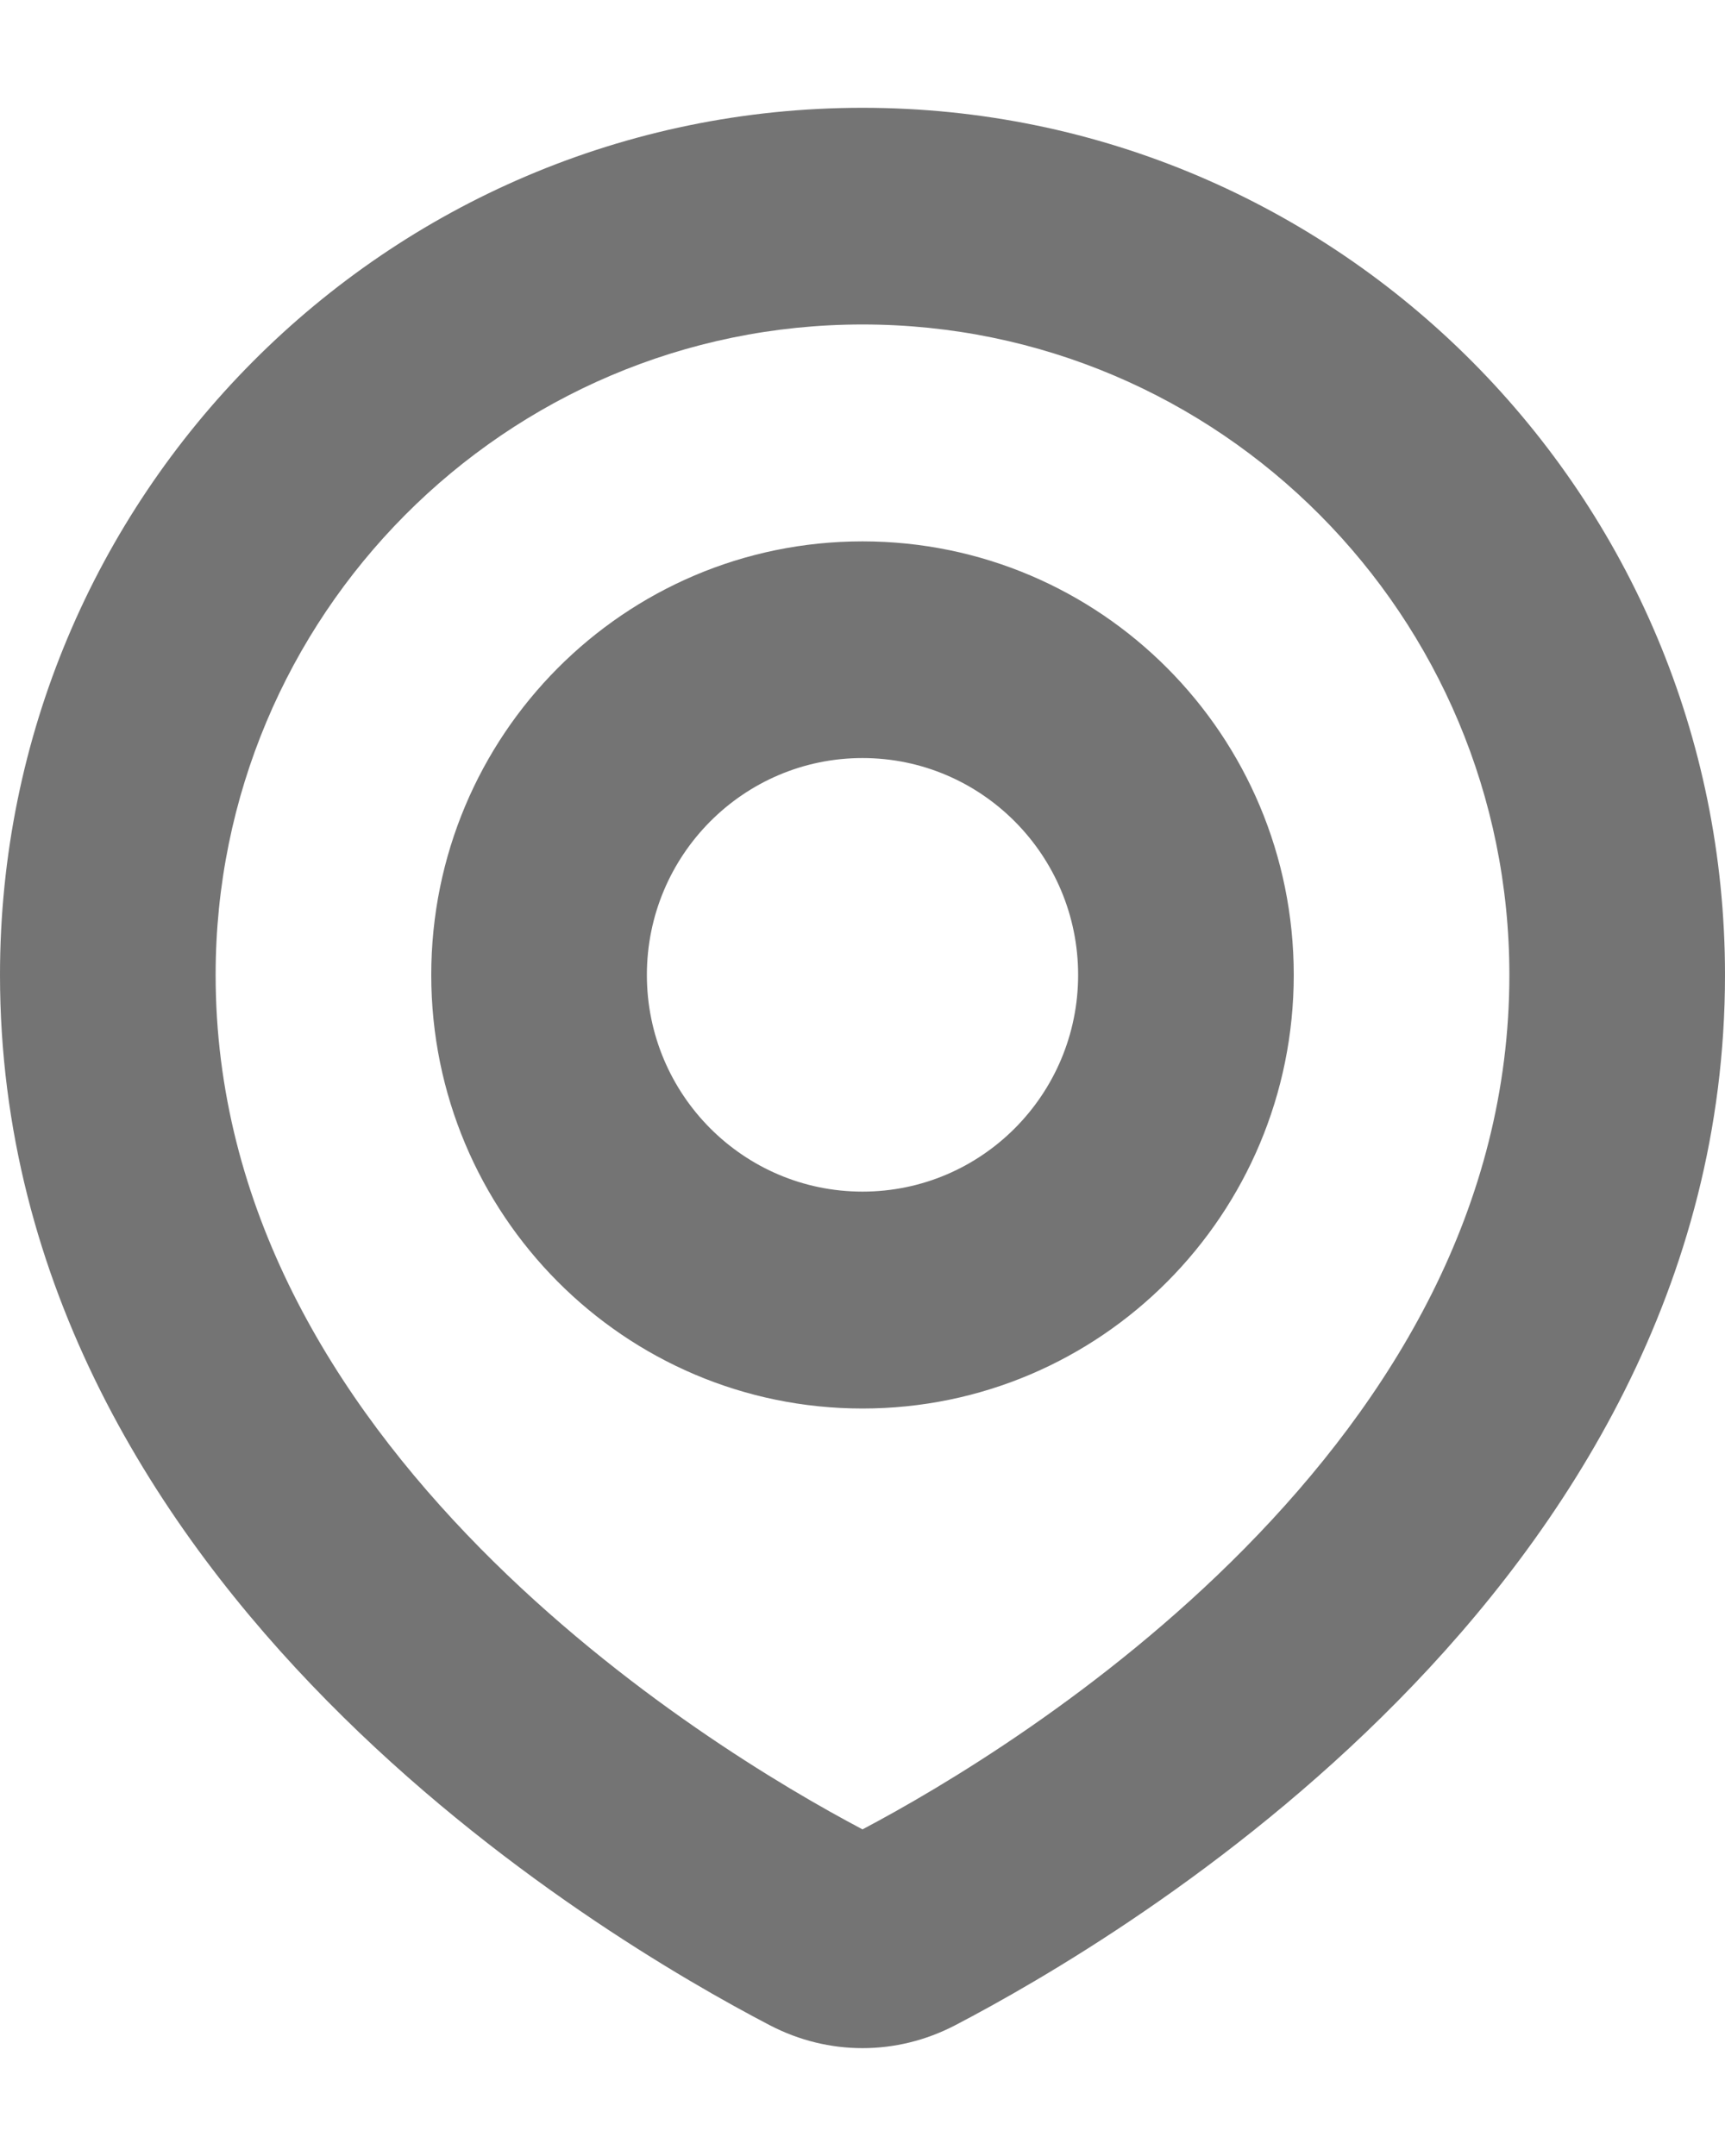 <svg width="8" height="10" viewBox="0 0 8 10" fill="none" xmlns="http://www.w3.org/2000/svg">
<path fill-rule="evenodd" clip-rule="evenodd" d="M4 1.505C2.343 1.505 1 2.856 1 4.522C1 5.601 1.546 6.49 2.228 7.182C2.889 7.852 3.638 8.294 4 8.485C4.362 8.294 5.111 7.852 5.772 7.182C6.454 6.49 7 5.601 7 4.522C7 2.856 5.657 1.505 4 1.505ZM0 4.522C0 2.301 1.791 0.5 4 0.5C6.209 0.5 8 2.301 8 4.522C8 5.965 7.266 7.095 6.483 7.889C5.699 8.685 4.822 9.189 4.429 9.394C4.158 9.535 3.842 9.535 3.571 9.394C3.178 9.189 2.301 8.685 1.517 7.889C0.734 7.095 0 5.965 0 4.522ZM4 3.516C3.448 3.516 3 3.967 3 4.522C3 5.077 3.448 5.527 4 5.527C4.552 5.527 5 5.077 5 4.522C5 3.967 4.552 3.516 4 3.516ZM2 4.522C2 3.411 2.895 2.511 4 2.511C5.105 2.511 6 3.411 6 4.522C6 5.632 5.105 6.533 4 6.533C2.895 6.533 2 5.632 2 4.522Z" fill="#747474"/>
</svg>
